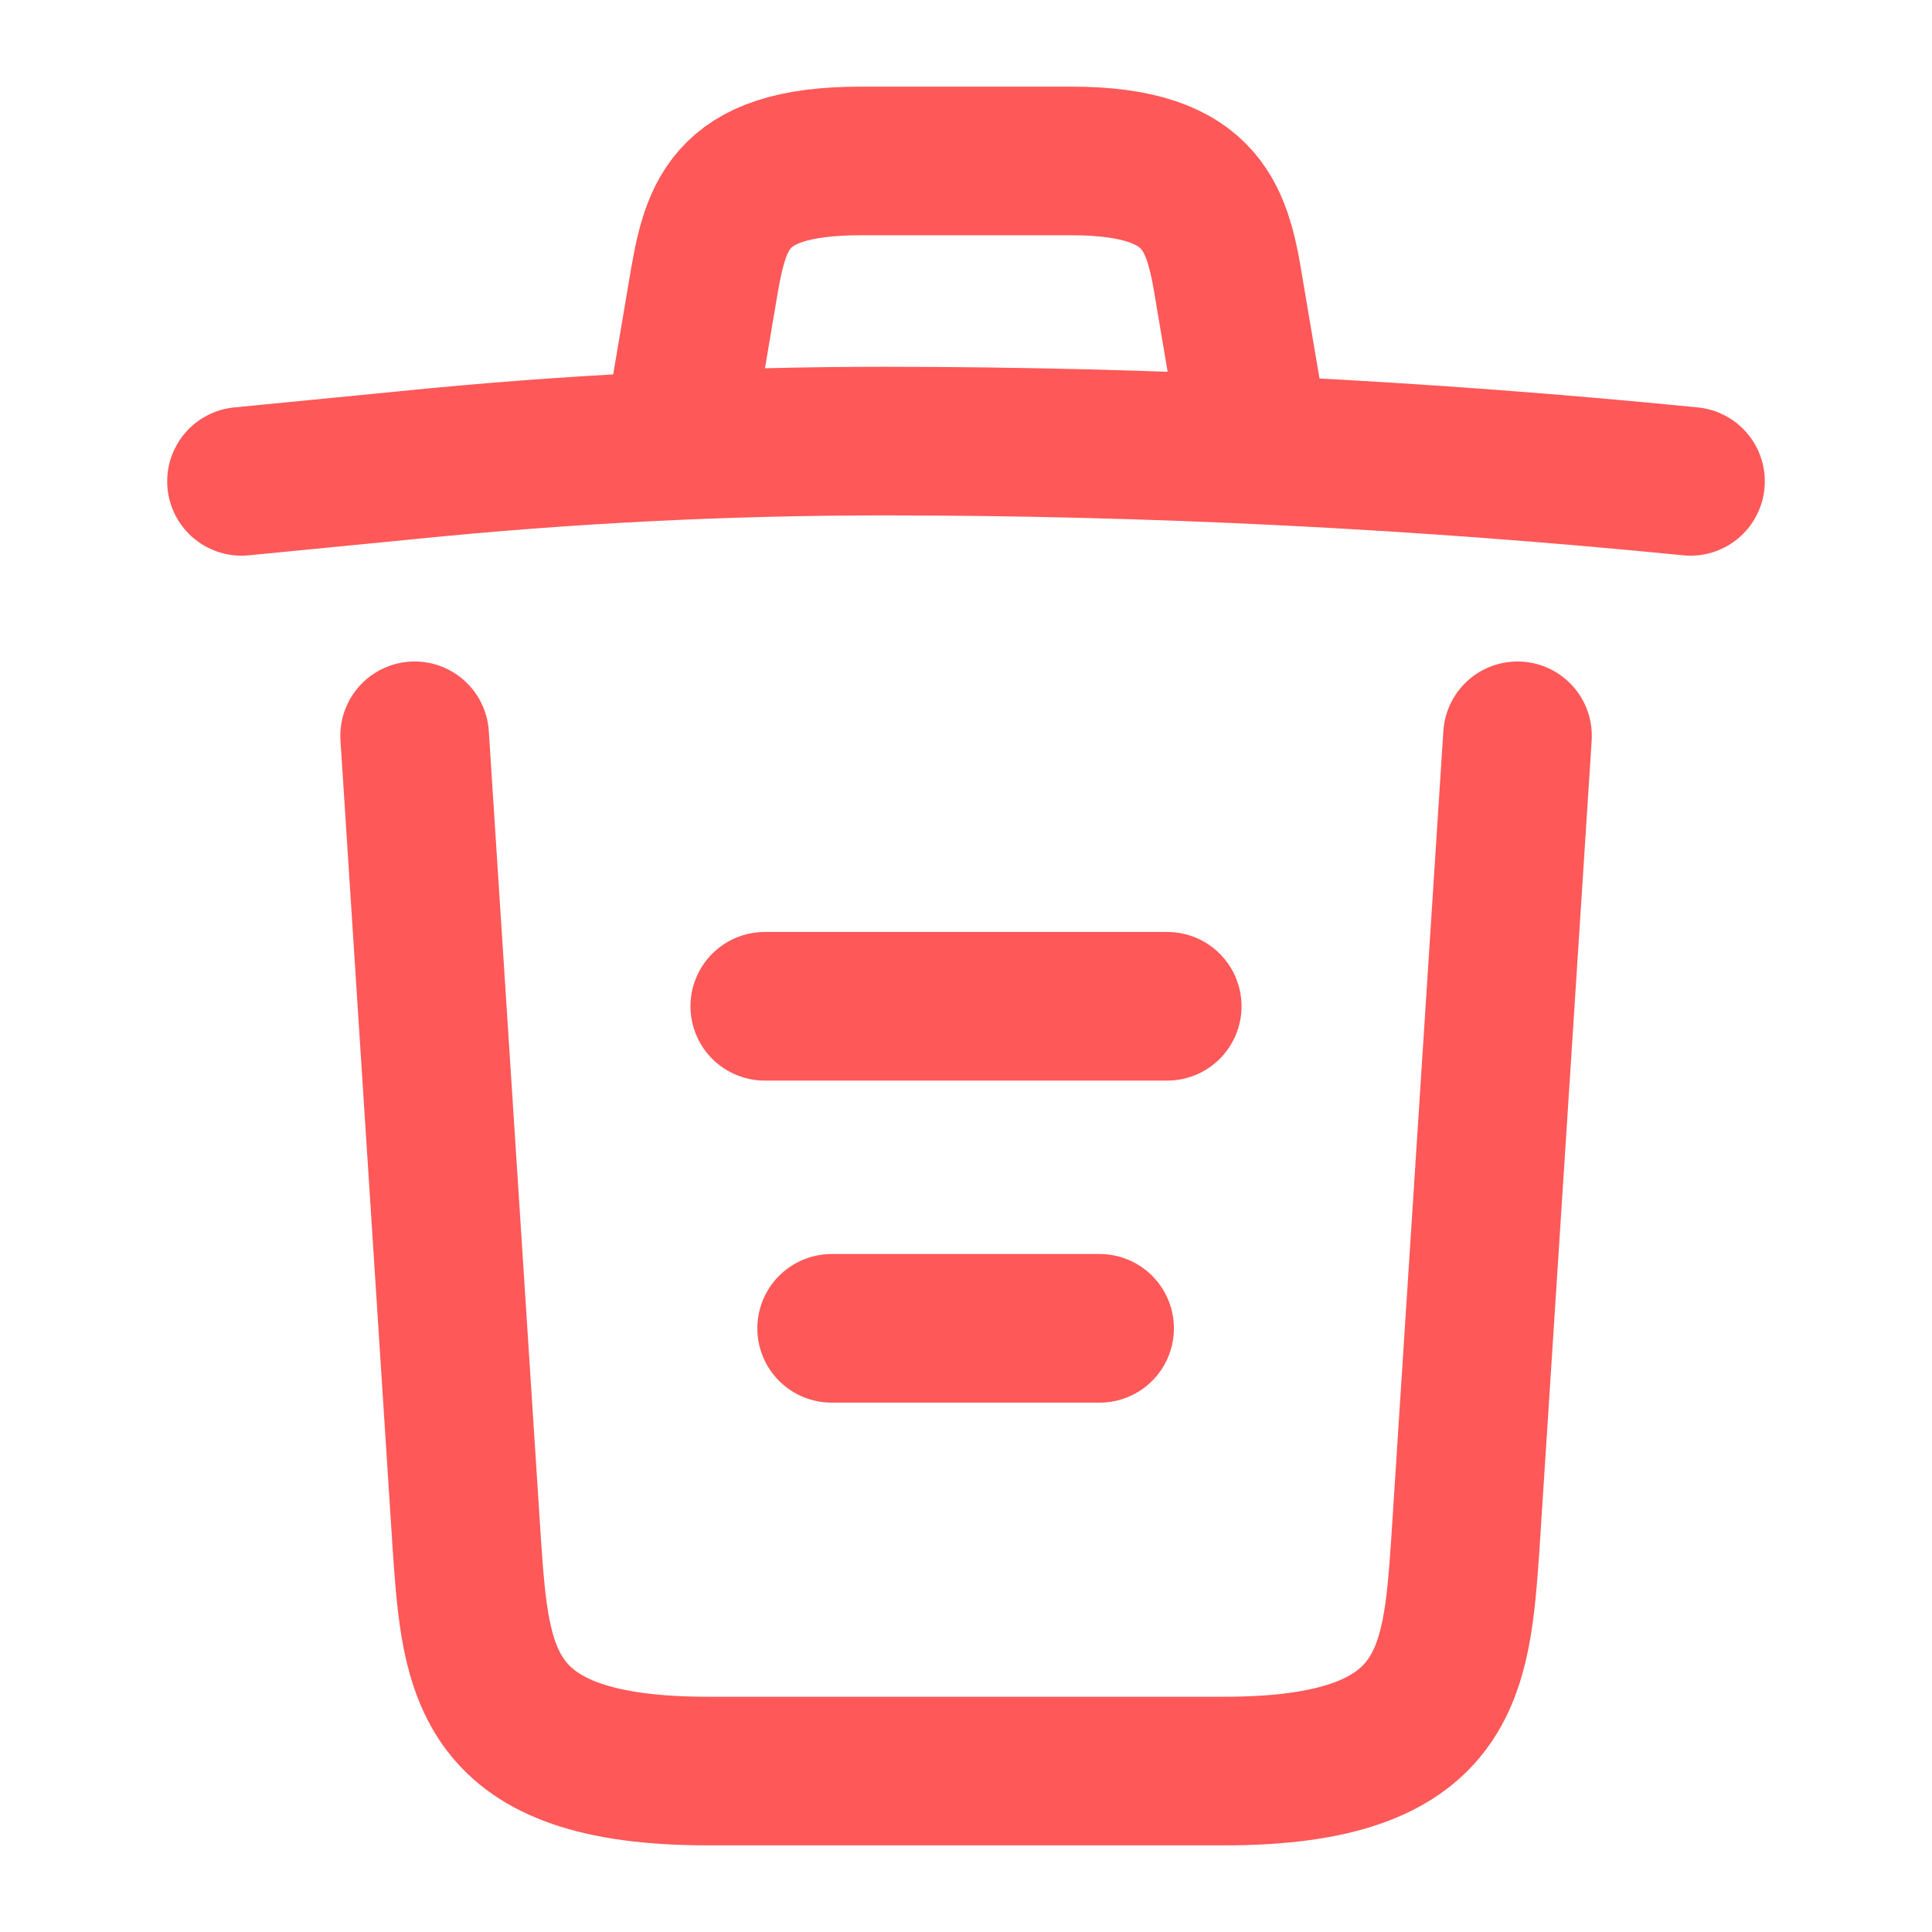 <svg width="13" height="13" viewBox="0 0 13 13" fill="none" xmlns="http://www.w3.org/2000/svg">
<path d="M11.375 3.239C9.571 3.06 7.757 2.968 5.947 2.968C4.875 2.968 3.803 3.022 2.73 3.131L1.625 3.239" stroke="#FE5858" stroke-linecap="round" stroke-linejoin="round"/>
<path d="M4.604 2.692L4.724 1.982C4.81 1.468 4.875 1.083 5.791 1.083H7.21C8.125 1.083 8.196 1.49 8.277 1.988L8.396 2.692" stroke="#FE5858" stroke-linecap="round" stroke-linejoin="round"/>
<path d="M10.211 4.951L9.859 10.405C9.799 11.256 9.75 11.917 8.239 11.917H4.762C3.25 11.917 3.202 11.256 3.142 10.405L2.79 4.951" stroke="#FE5858" stroke-linecap="round" stroke-linejoin="round"/>
<path d="M5.596 8.938H7.399" stroke="#FE5858" stroke-linecap="round" stroke-linejoin="round"/>
<path d="M5.146 6.771H7.854" stroke="#FE5858" stroke-linecap="round" stroke-linejoin="round"/>
</svg>
